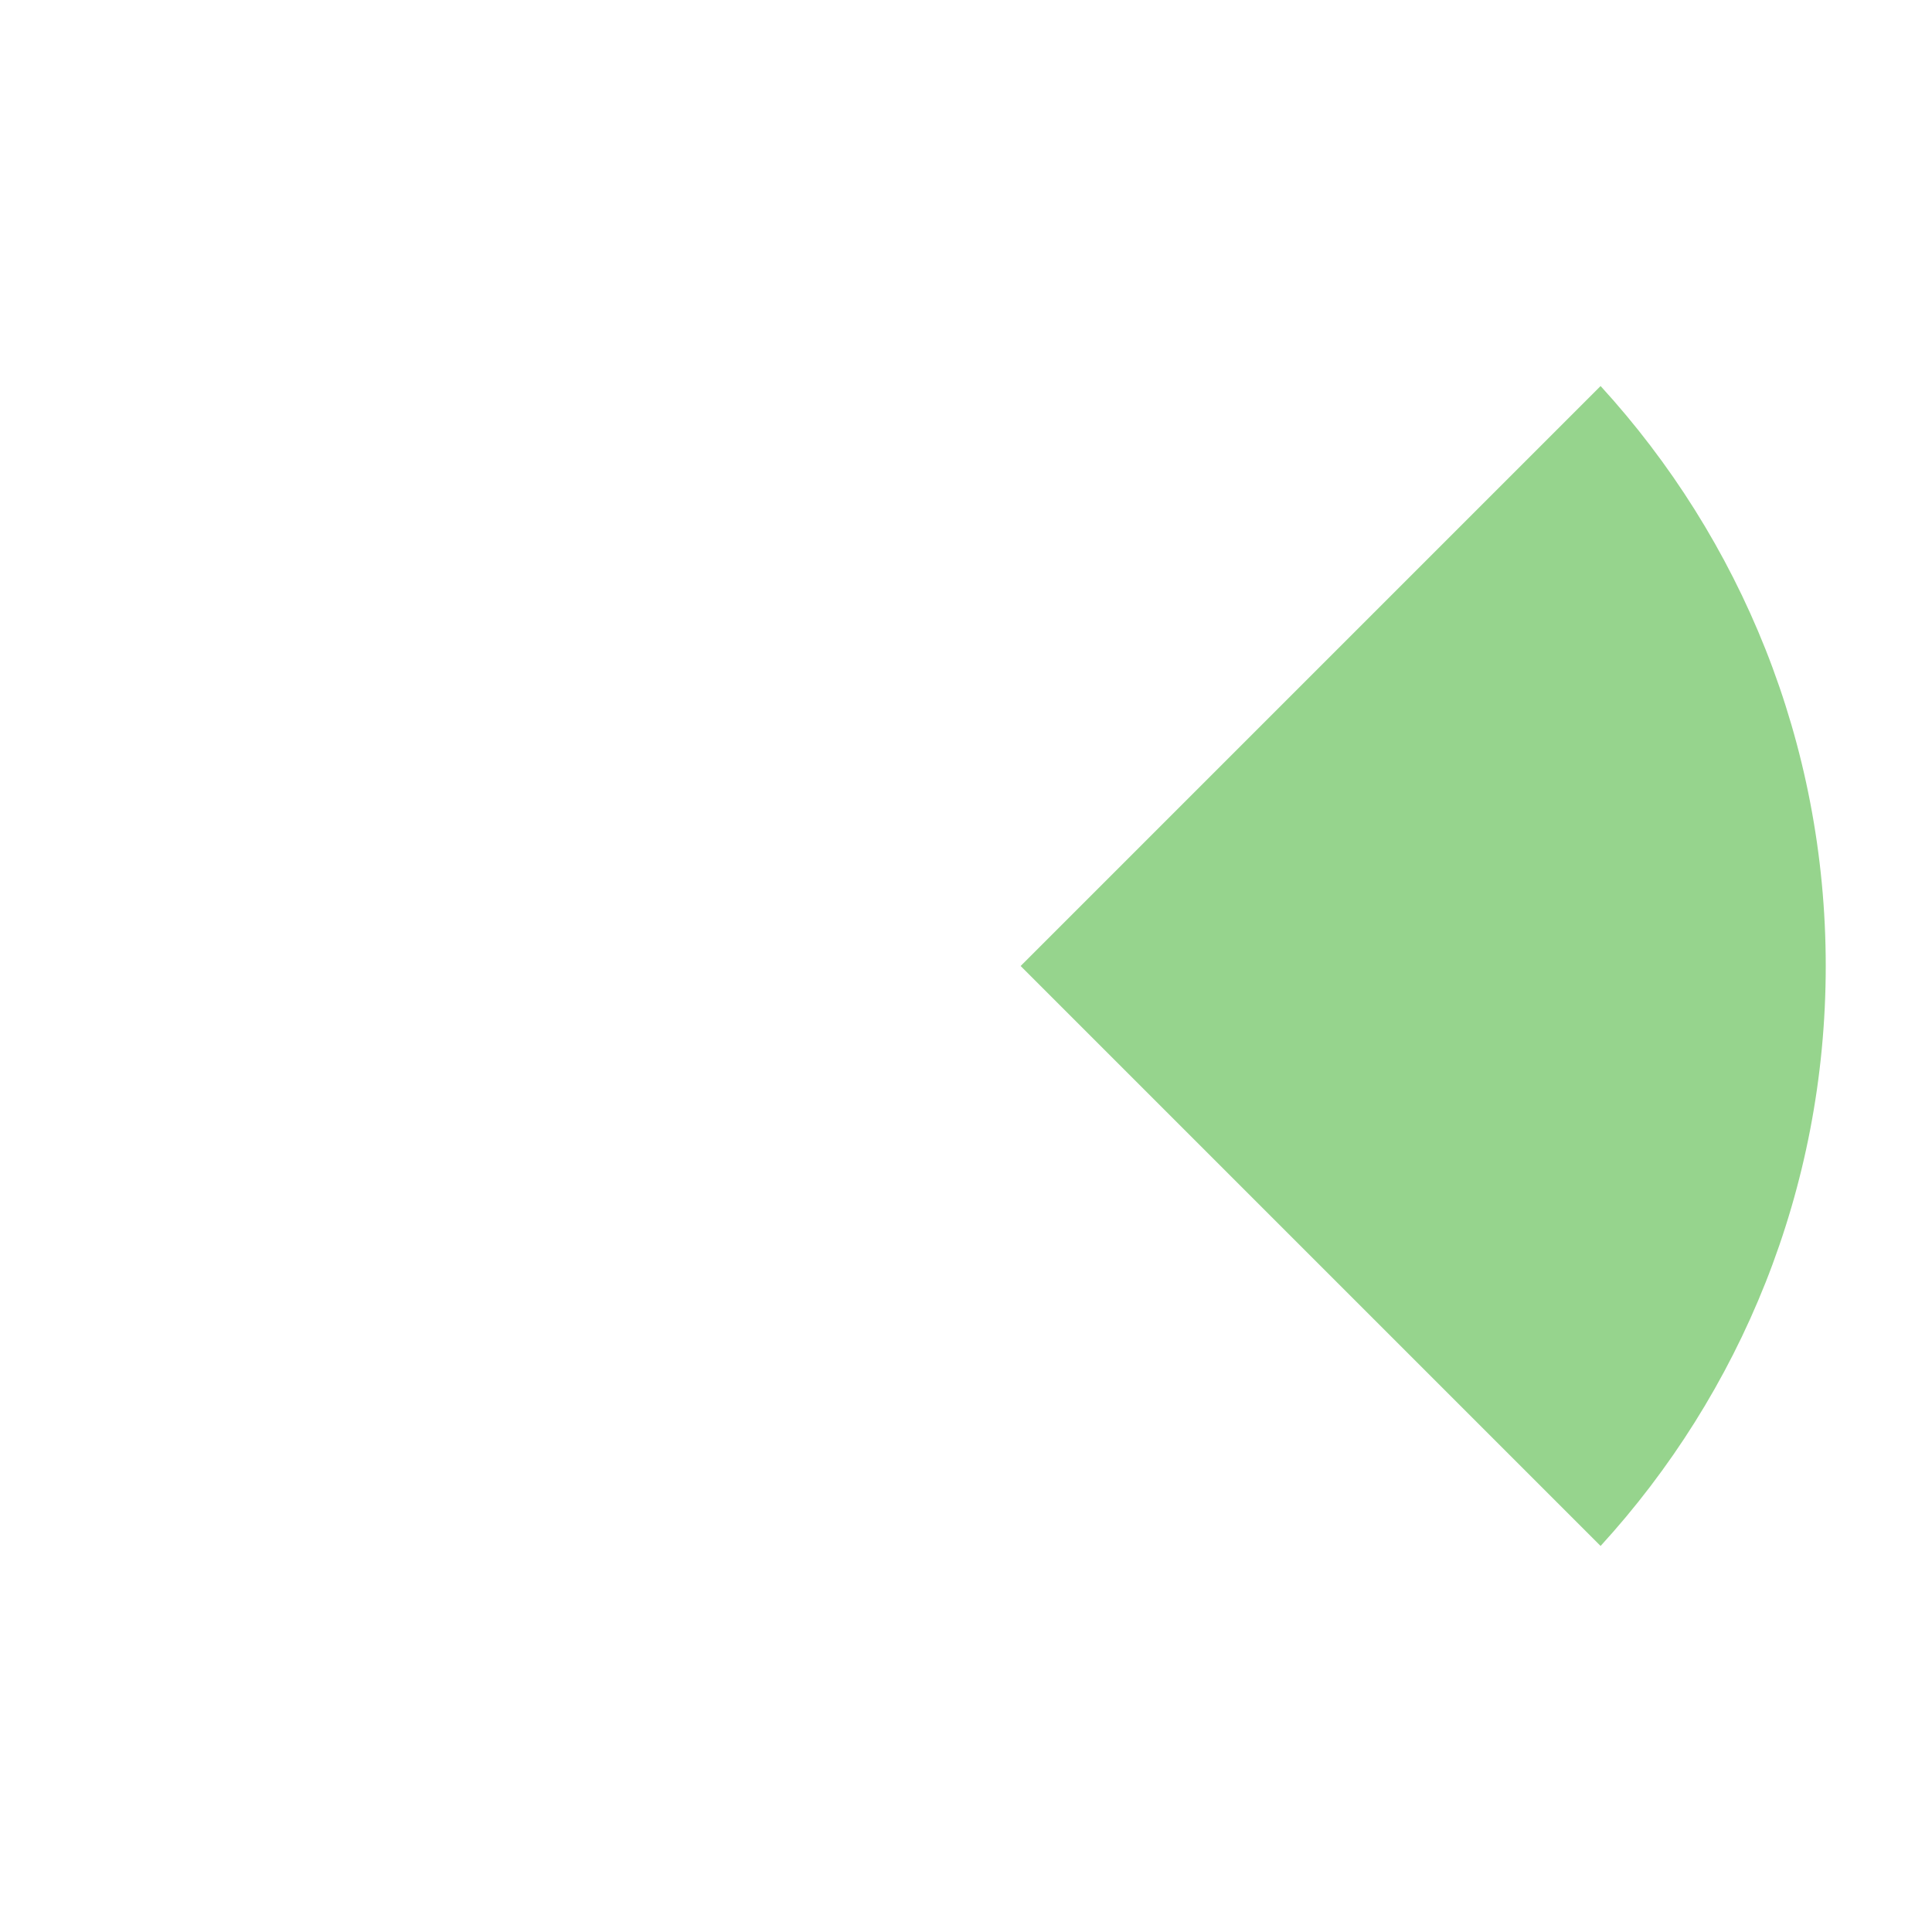 <svg version="1.1" id="Layer_1" xmlns="http://www.w3.org/2000/svg" xmlns:xlink="http://www.w3.org/1999/xlink" x="0px" y="0px" viewBox="0 0 100 100" xml:space="preserve"><desc>Copyright Opto 22</desc> 
<g>
	<g id="hlight">
		<path fill="#96D48D" d="M82.846,19.981L52.828,50l30.018,30.019C90.083,72.104,94.5,61.569,94.5,50S90.083,27.895,82.846,19.981z"></path>
	</g>
	<g id="frame">
		<rect fill="none" width="100" height="100"></rect>
	</g>
</g>
</svg>